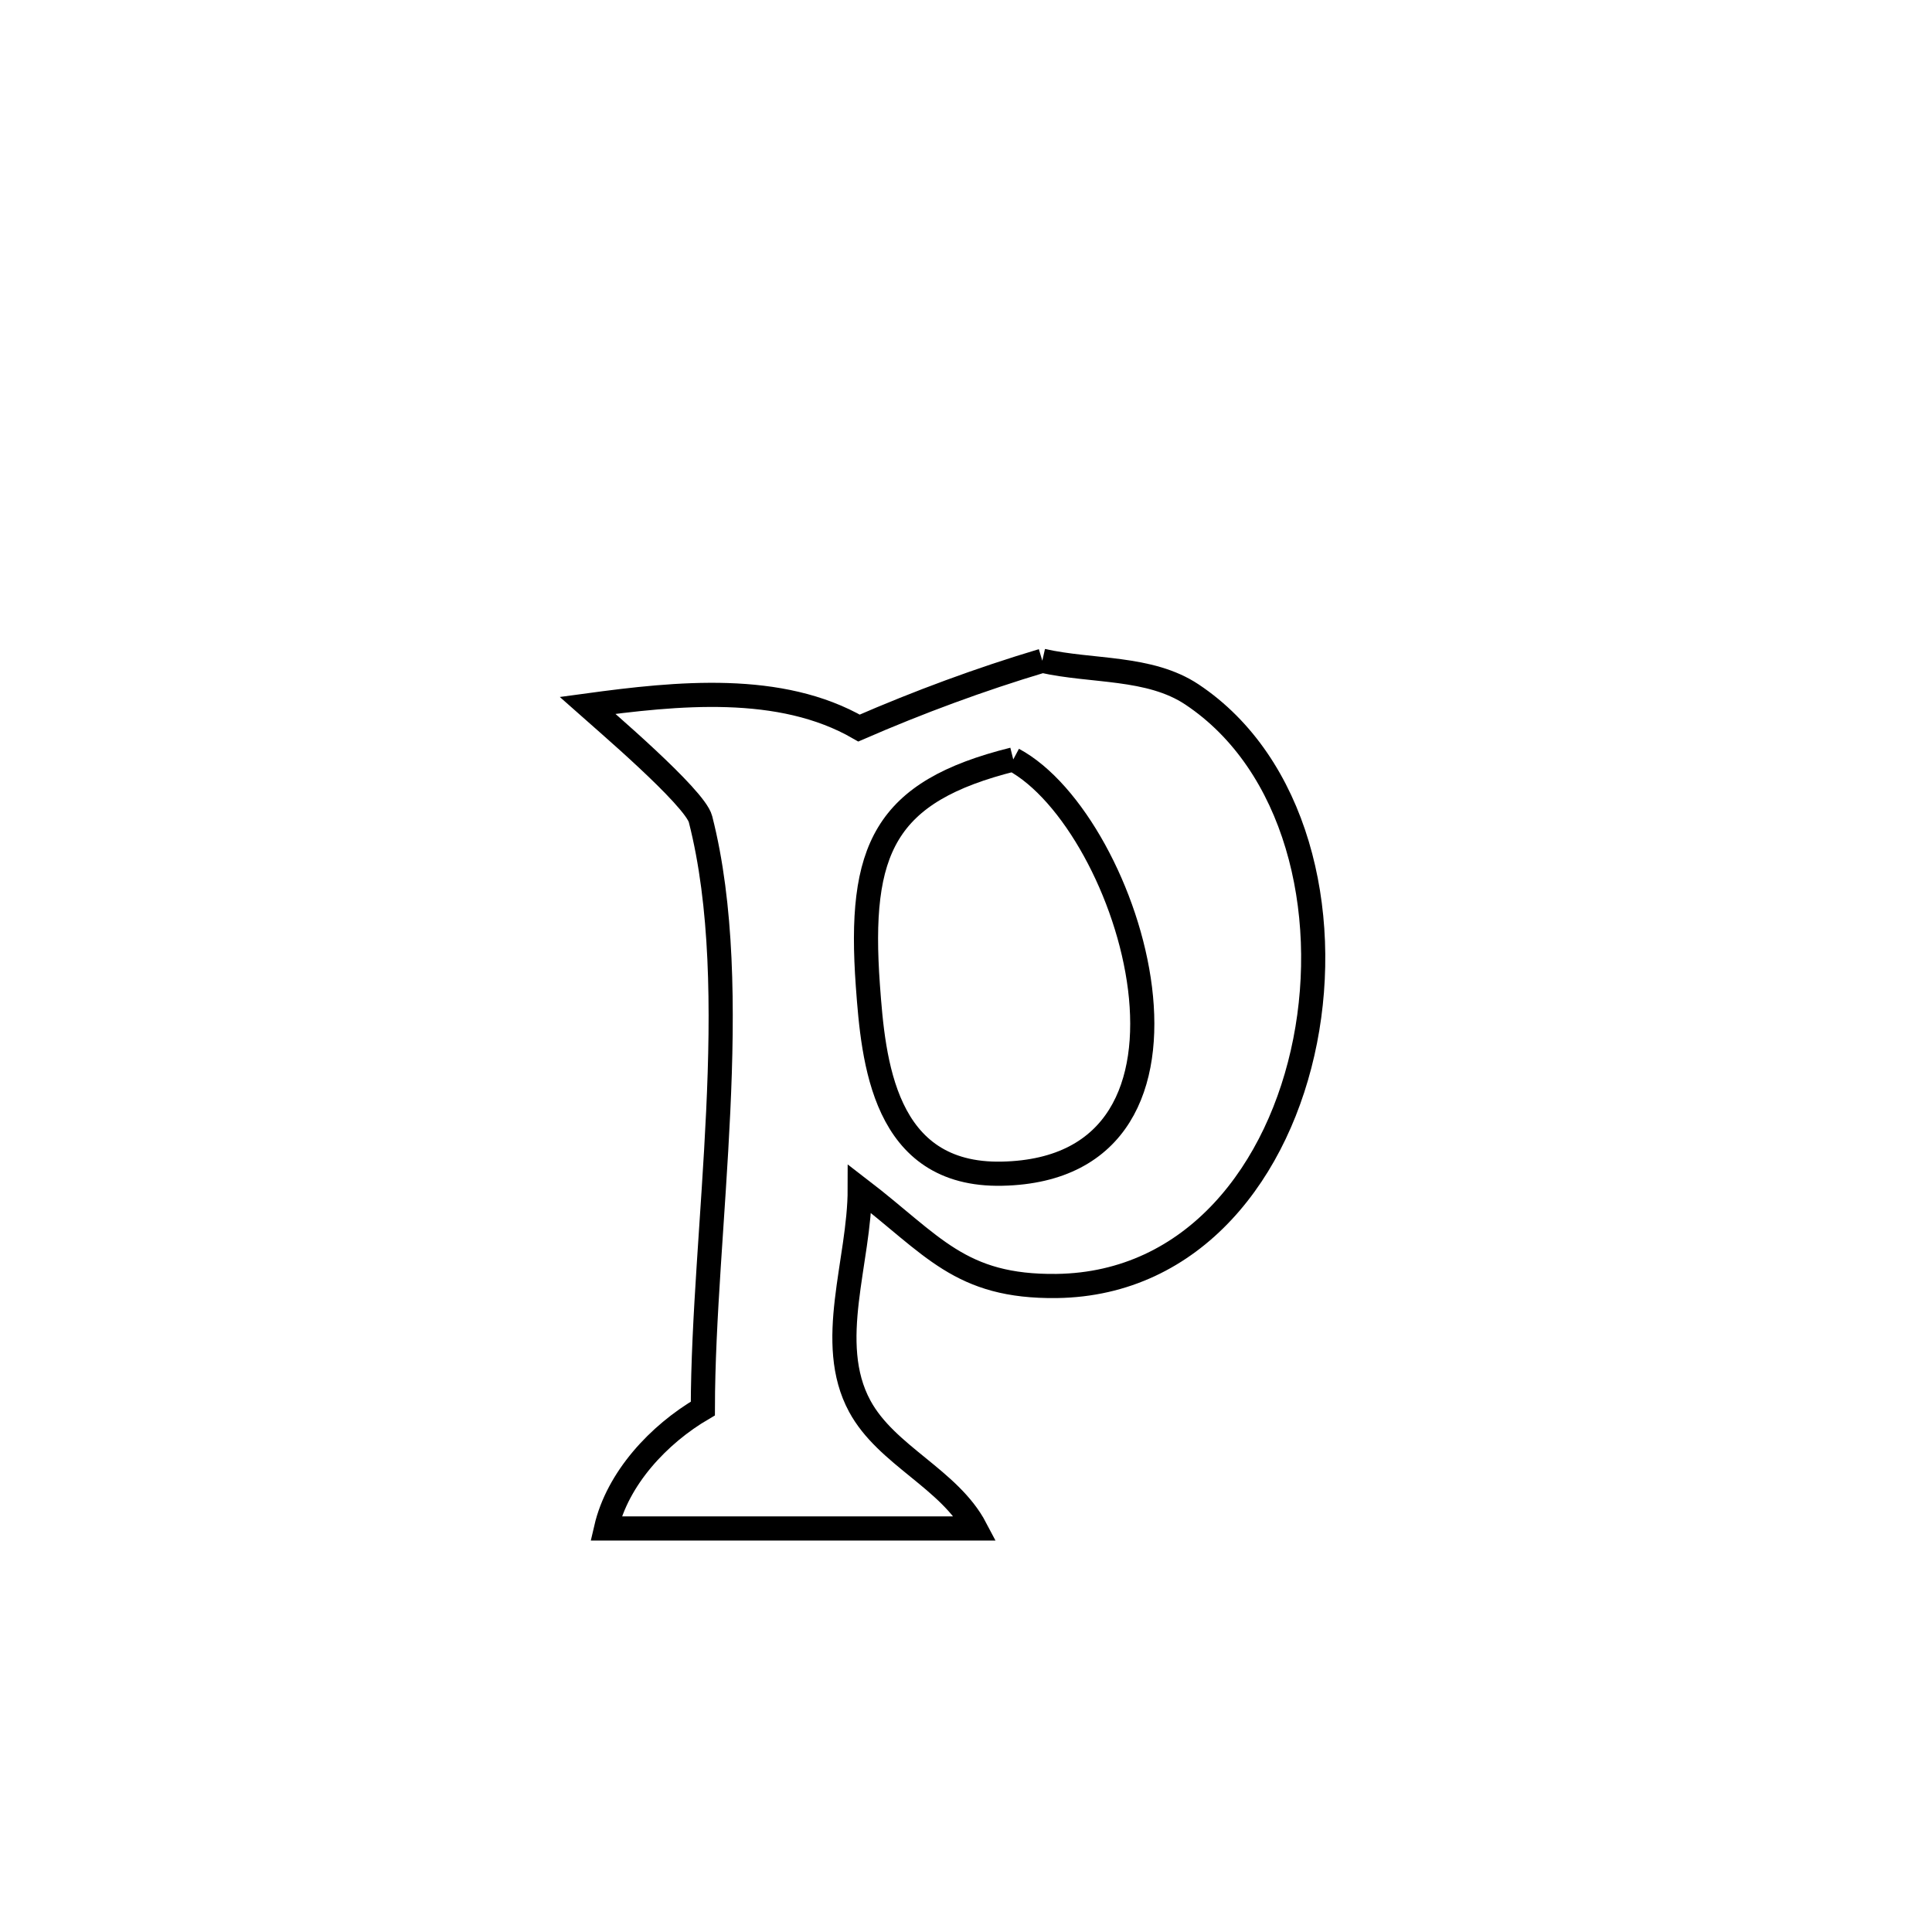 <svg xmlns="http://www.w3.org/2000/svg" viewBox="0.0 0.0 24.0 24.0" height="200px" width="200px"><path fill="none" stroke="black" stroke-width=".3" stroke-opacity="1.0"  filling="0" d="M12.948 8.208 L12.948 8.208 C13.567 8.348 14.278 8.275 14.807 8.627 C16.101 9.489 16.531 11.315 16.213 12.93 C15.895 14.546 14.828 15.952 13.127 15.975 C11.921 15.99 11.591 15.468 10.68 14.769 L10.68 14.769 C10.68 15.669 10.252 16.677 10.68 17.468 C11.012 18.082 11.794 18.37 12.118 18.987 L12.118 18.987 C10.588 18.987 9.058 18.987 7.528 18.987 L7.528 18.987 C7.672 18.365 8.18 17.819 8.731 17.497 L8.731 17.497 C8.734 15.289 9.247 12.308 8.702 10.176 C8.633 9.905 7.463 8.911 7.297 8.763 L7.297 8.763 C8.416 8.611 9.694 8.48 10.671 9.044 L10.671 9.044 C11.412 8.722 12.173 8.44 12.948 8.208 L12.948 8.208"></path>
<path fill="none" stroke="black" stroke-width=".3" stroke-opacity="1.0"  filling="0" d="M12.587 9.434 L12.587 9.434 C14.057 10.222 15.363 14.519 12.448 14.58 C10.971 14.612 10.849 13.174 10.781 12.244 C10.659 10.548 10.985 9.833 12.587 9.434 L12.587 9.434"></path></svg>